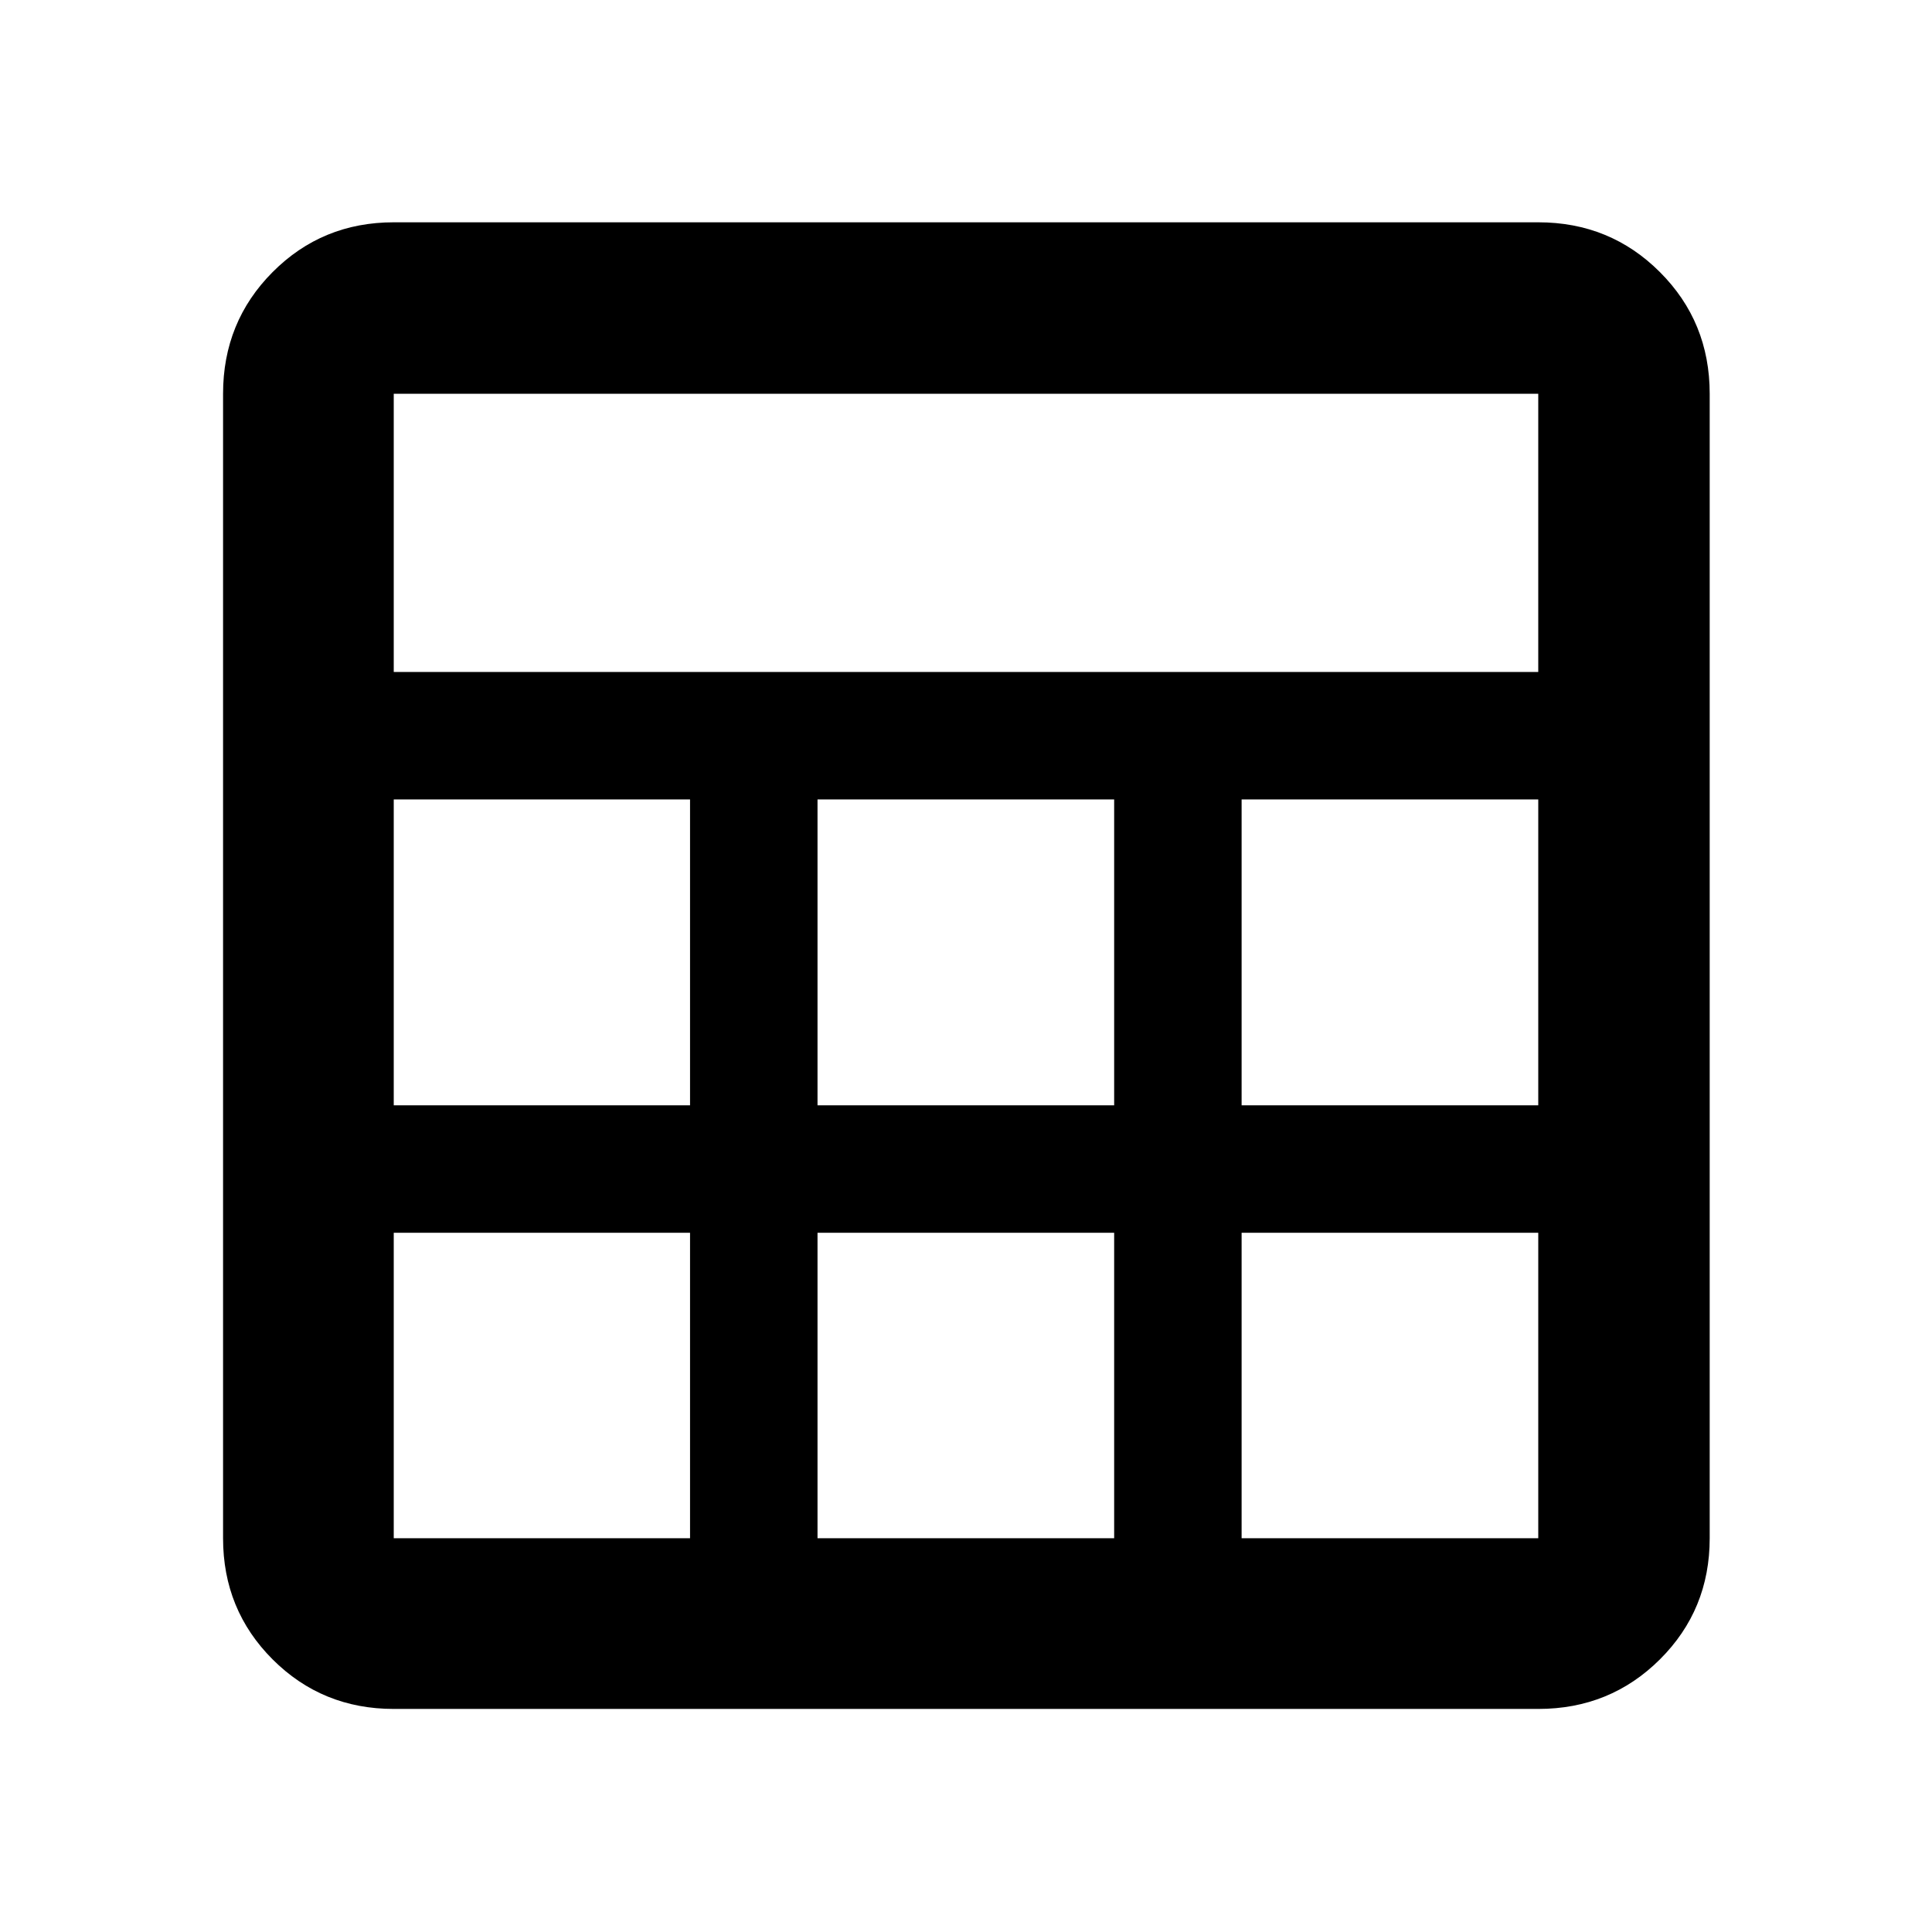 <svg xmlns="http://www.w3.org/2000/svg" height="40" viewBox="0 -960 960 960" width="40"><path d="M110.84-195.65v-568.7q0-35.72 24.62-60.45 24.63-24.74 60.19-24.74h568.7q35.72 0 60.45 24.74 24.74 24.73 24.74 60.45v568.7q0 35.56-24.74 60.19-24.73 24.62-60.45 24.62h-568.7q-35.56 0-60.19-24.62-24.62-24.63-24.62-60.19Zm84.81-430.45h568.7v-138.25h-568.7v138.25Zm210.57 215.32h147.4v-151.99h-147.4v151.99Zm0 215.13h147.4v-151.8h-147.4v151.8ZM195.65-410.78h147.23v-151.99H195.65v151.99Zm421.3 0h147.4v-151.99h-147.4v151.99Zm-421.3 215.13h147.23v-151.8H195.65v151.8Zm421.3 0h147.4v-151.8h-147.4v151.8Z"/></svg>
